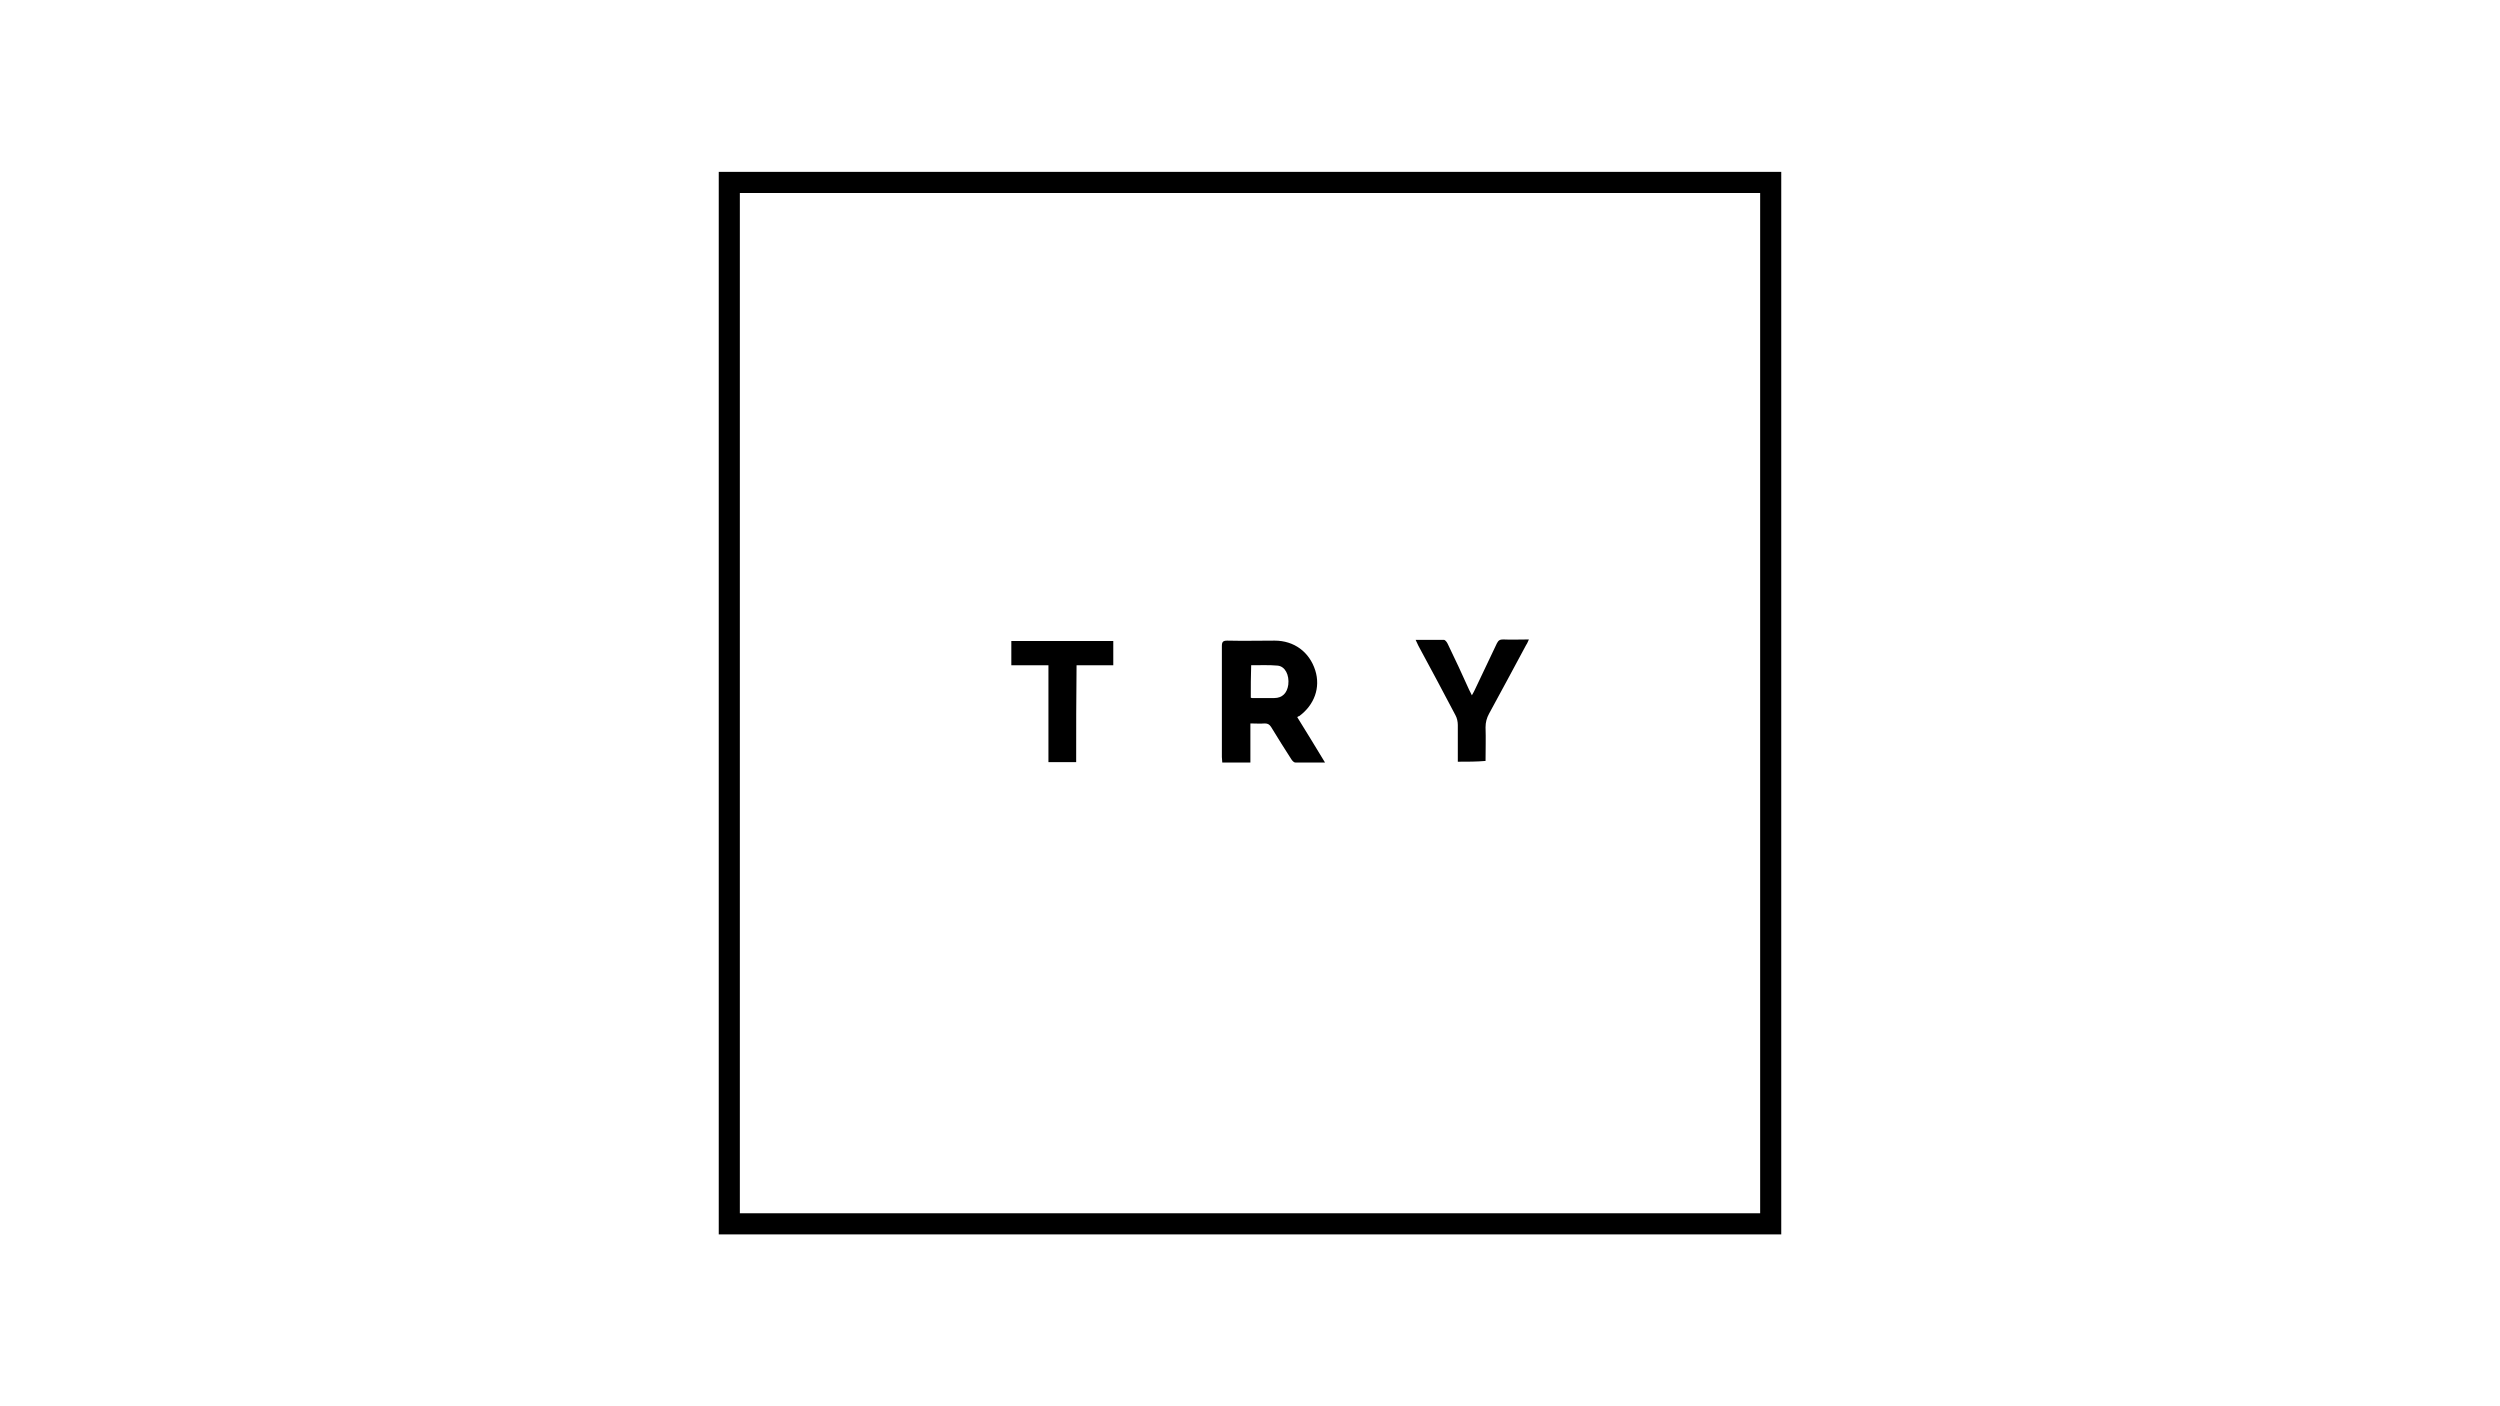<?xml version="1.0" encoding="utf-8"?>
<!-- Generator: Adobe Illustrator 21.1.0, SVG Export Plug-In . SVG Version: 6.00 Build 0)  -->
<svg version="1.1" id="Layer_1" xmlns="http://www.w3.org/2000/svg" xmlns:xlink="http://www.w3.org/1999/xlink" x="0px" y="0px"
	 viewBox="0 0 640 360" style="enable-background:new 0 0 640 360;" xml:space="preserve">
<g>
	<path d="M184,316c0-90.7,0-181.3,0-272c90.7,0,181.3,0,272,0c0,90.7,0,181.3,0,272C365.3,316,274.7,316,184,316z M450.6,310.6
		c0-87.1,0-174.2,0-261.2c-87.1,0-174.2,0-261.2,0c0,87.1,0,174.1,0,261.2C276.5,310.6,363.5,310.6,450.6,310.6z"/>
	<path d="M332.1,183.6c2.4,3.9,4.7,7.6,7.1,11.6c-2.7,0-5.2,0-7.6,0c-0.4,0-0.8-0.5-1-0.8c-1.8-2.8-3.5-5.5-5.2-8.3
		c-0.4-0.6-0.8-0.9-1.6-0.9c-1.2,0.1-2.4,0-3.7,0c0,3.4,0,6.7,0,10c-2.4,0-4.8,0-7.2,0c0-0.5-0.1-0.9-0.1-1.4c0-9.5,0-18.9,0-28.4
		c0-1.1,0.3-1.4,1.4-1.4c4,0.1,8.1,0,12.1,0c5,0,8.9,2.9,10.4,7.6c1.4,4.4-0.2,8.9-4.2,11.8C332.4,183.3,332.3,183.4,332.1,183.6z
		 M320.2,178.6c0.2,0.1,0.3,0.1,0.4,0.1c1.9,0,3.7,0,5.6,0c2.1,0,3.3-1.3,3.6-3.4c0.3-2.5-0.8-4.7-2.7-4.9c-2.2-0.2-4.5-0.1-6.8-0.1
		C320.2,173.1,320.2,175.9,320.2,178.6z"/>
	<path d="M373.2,195c0-3.2,0-6.3,0-9.4c0-0.8-0.2-1.8-0.6-2.5c-3.1-5.9-6.3-11.9-9.5-17.8c-0.2-0.4-0.4-0.8-0.7-1.5
		c2.6,0,4.9,0,7.2,0c0.4,0,0.8,0.6,1,1c1.9,3.9,3.7,7.8,5.5,11.8c0.2,0.4,0.4,0.8,0.7,1.4c0.3-0.5,0.5-0.9,0.7-1.3
		c1.9-4,3.8-8,5.7-12c0.4-0.8,0.8-1,1.6-1c2.1,0.1,4.2,0,6.6,0c-0.3,0.6-0.4,1-0.7,1.4c-3.2,5.9-6.3,11.8-9.5,17.6
		c-0.6,1.1-0.9,2.2-0.9,3.5c0.1,2.8,0,5.7,0,8.6C378,195,375.7,195,373.2,195z"/>
	<path d="M275.5,195.1c-2.5,0-4.8,0-7.1,0c0-8.2,0-16.5,0-24.8c-3.2,0-6.4,0-9.5,0c0-2.2,0-4.1,0-6.2c8.7,0,17.4,0,26.1,0
		c0,2,0,4,0,6.2c-3.1,0-6.2,0-9.4,0C275.5,178.6,275.5,186.8,275.5,195.1z"/>
</g>
</svg>
